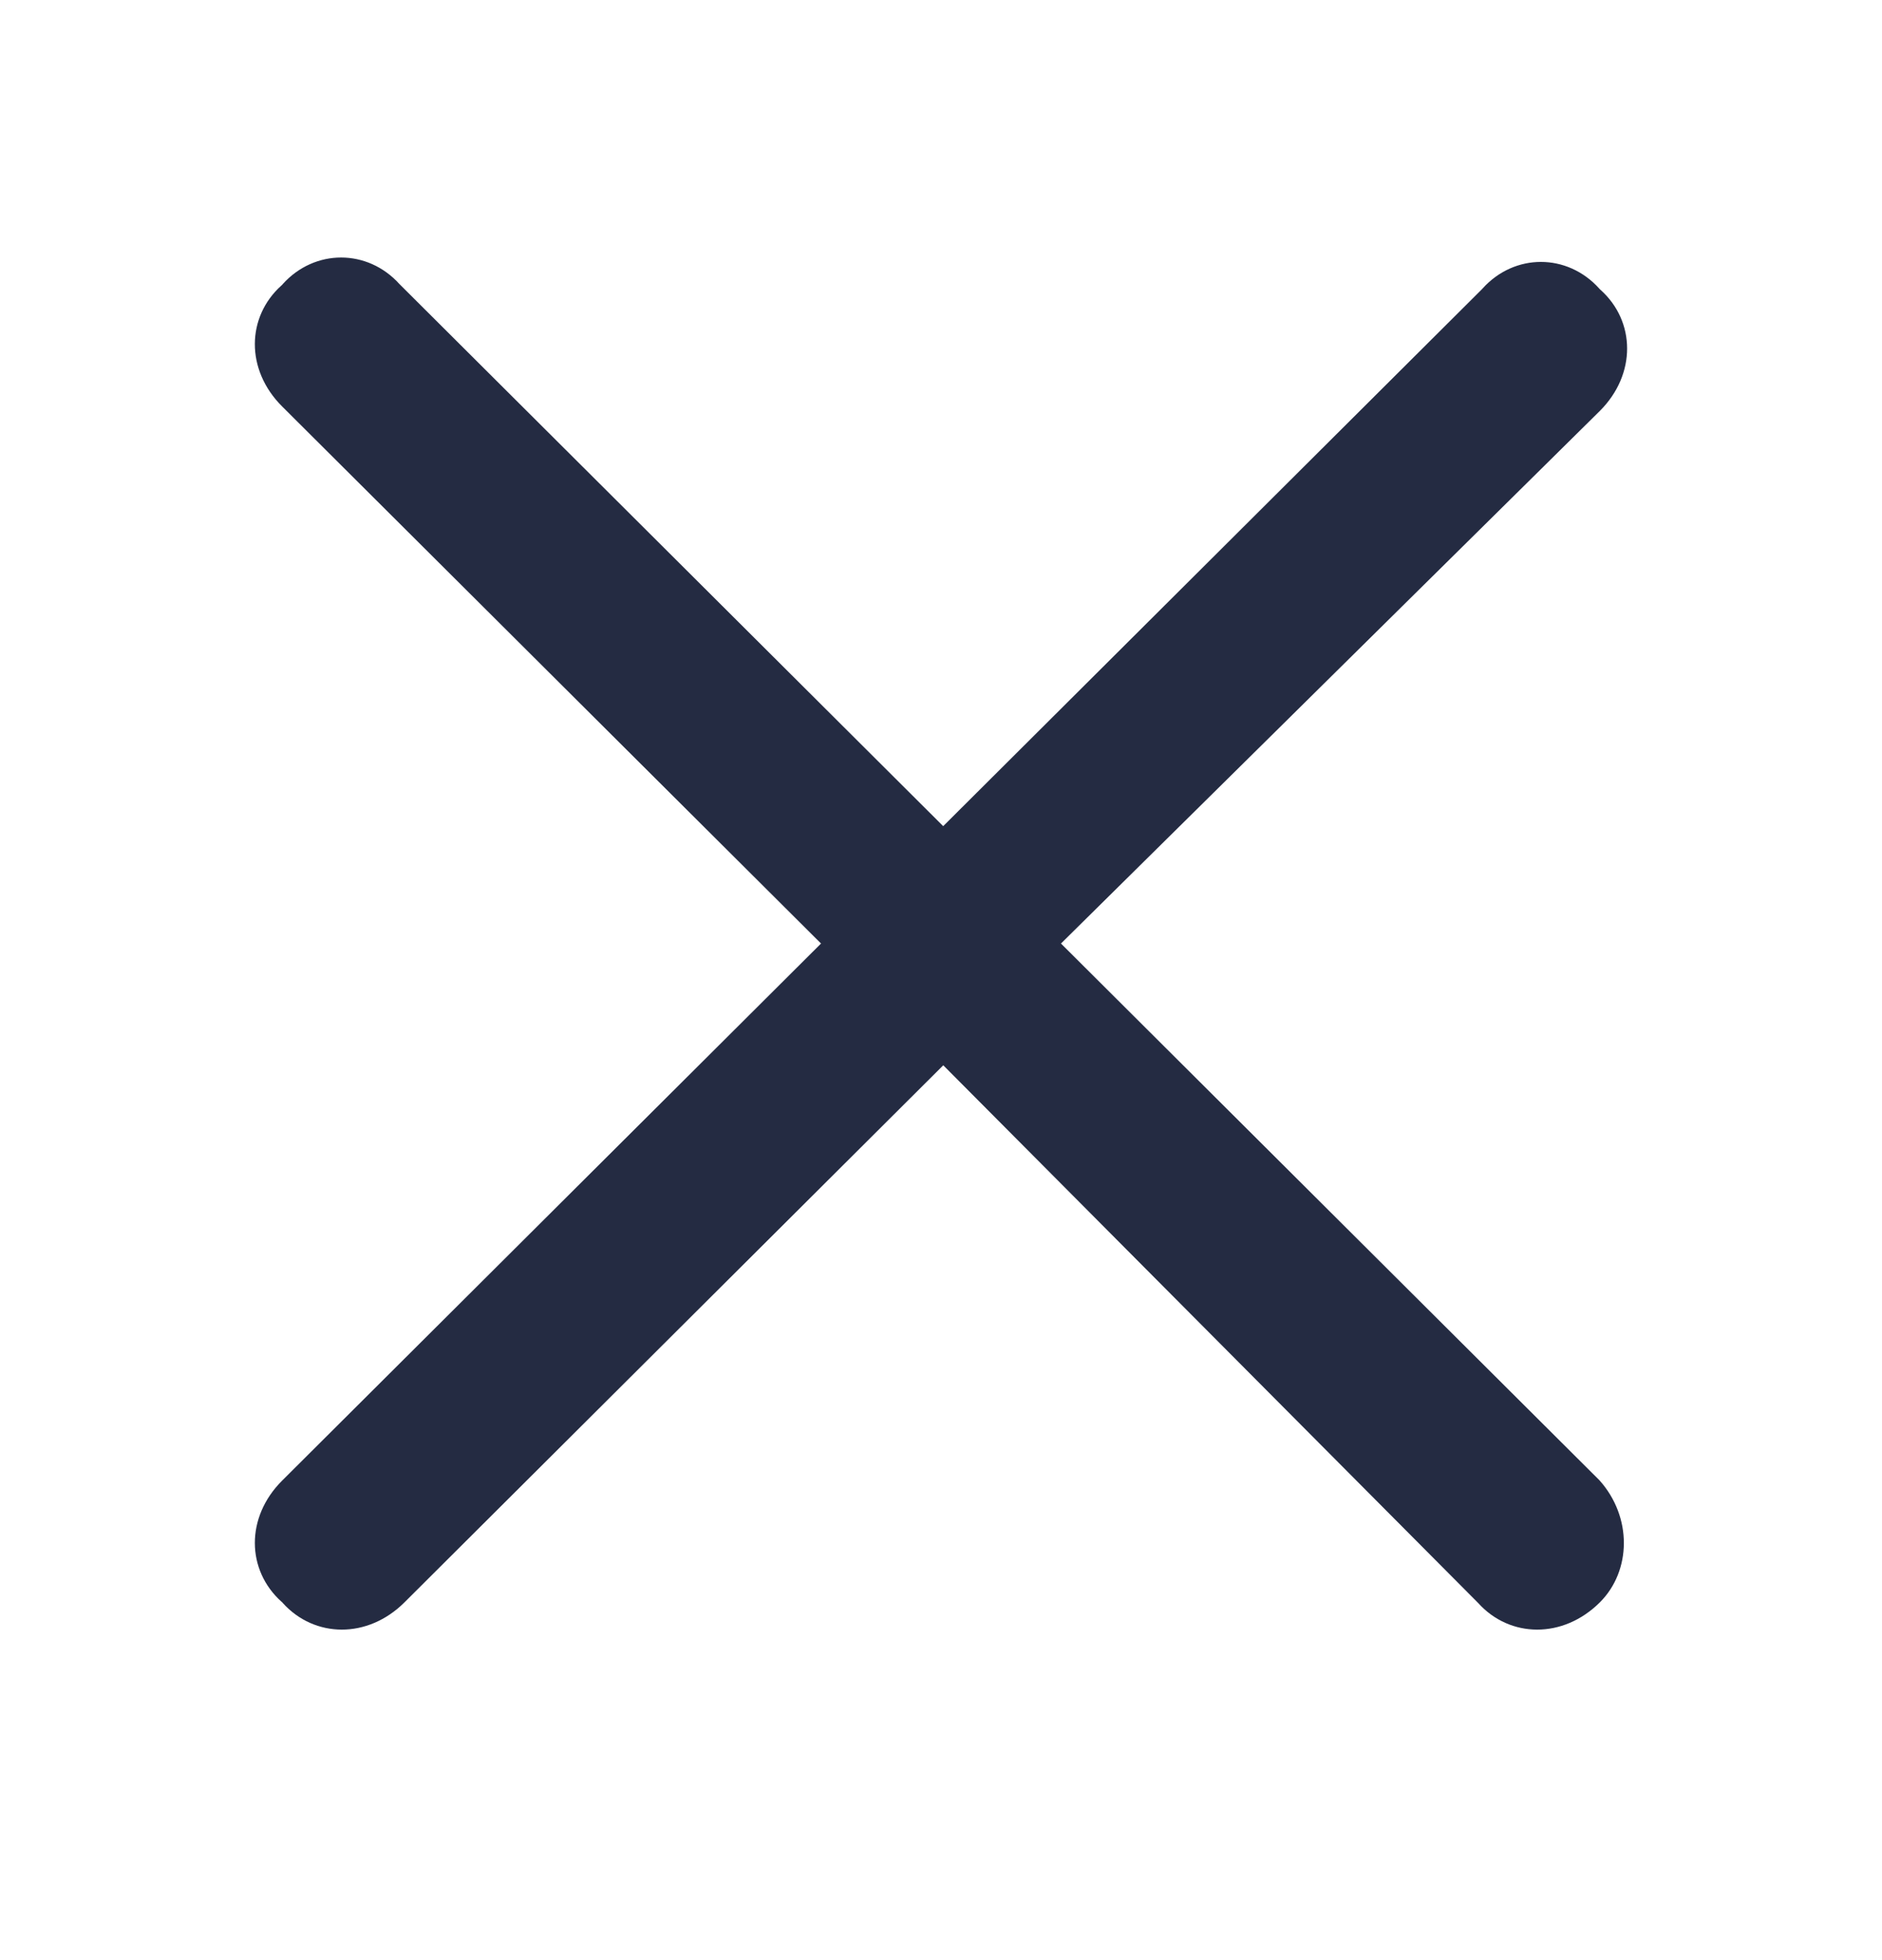 <svg width="24" height="25" viewBox="0 0 24 25" fill="none" xmlns="http://www.w3.org/2000/svg">
<path fill-rule="evenodd" clip-rule="evenodd" d="M3.607 3.622C4.014 3.172 4.686 3.172 5.093 3.622L12.028 10.537L18.899 3.688L18.907 3.679C19.314 3.228 19.986 3.228 20.393 3.679L20.401 3.688L20.411 3.697C20.857 4.097 20.871 4.772 20.402 5.241L13.53 12.034L20.397 18.88C20.818 19.35 20.804 20.036 20.402 20.437C19.931 20.906 19.253 20.892 18.851 20.446L12.029 13.587L5.158 20.437C4.687 20.906 4.01 20.892 3.607 20.446L3.599 20.436L3.589 20.428C3.143 20.027 3.128 19.353 3.598 18.884L10.47 12.034L3.598 5.184C3.128 4.716 3.143 4.041 3.589 3.641L3.599 3.632L3.607 3.622Z" fill="#242B42"/>
</svg>
